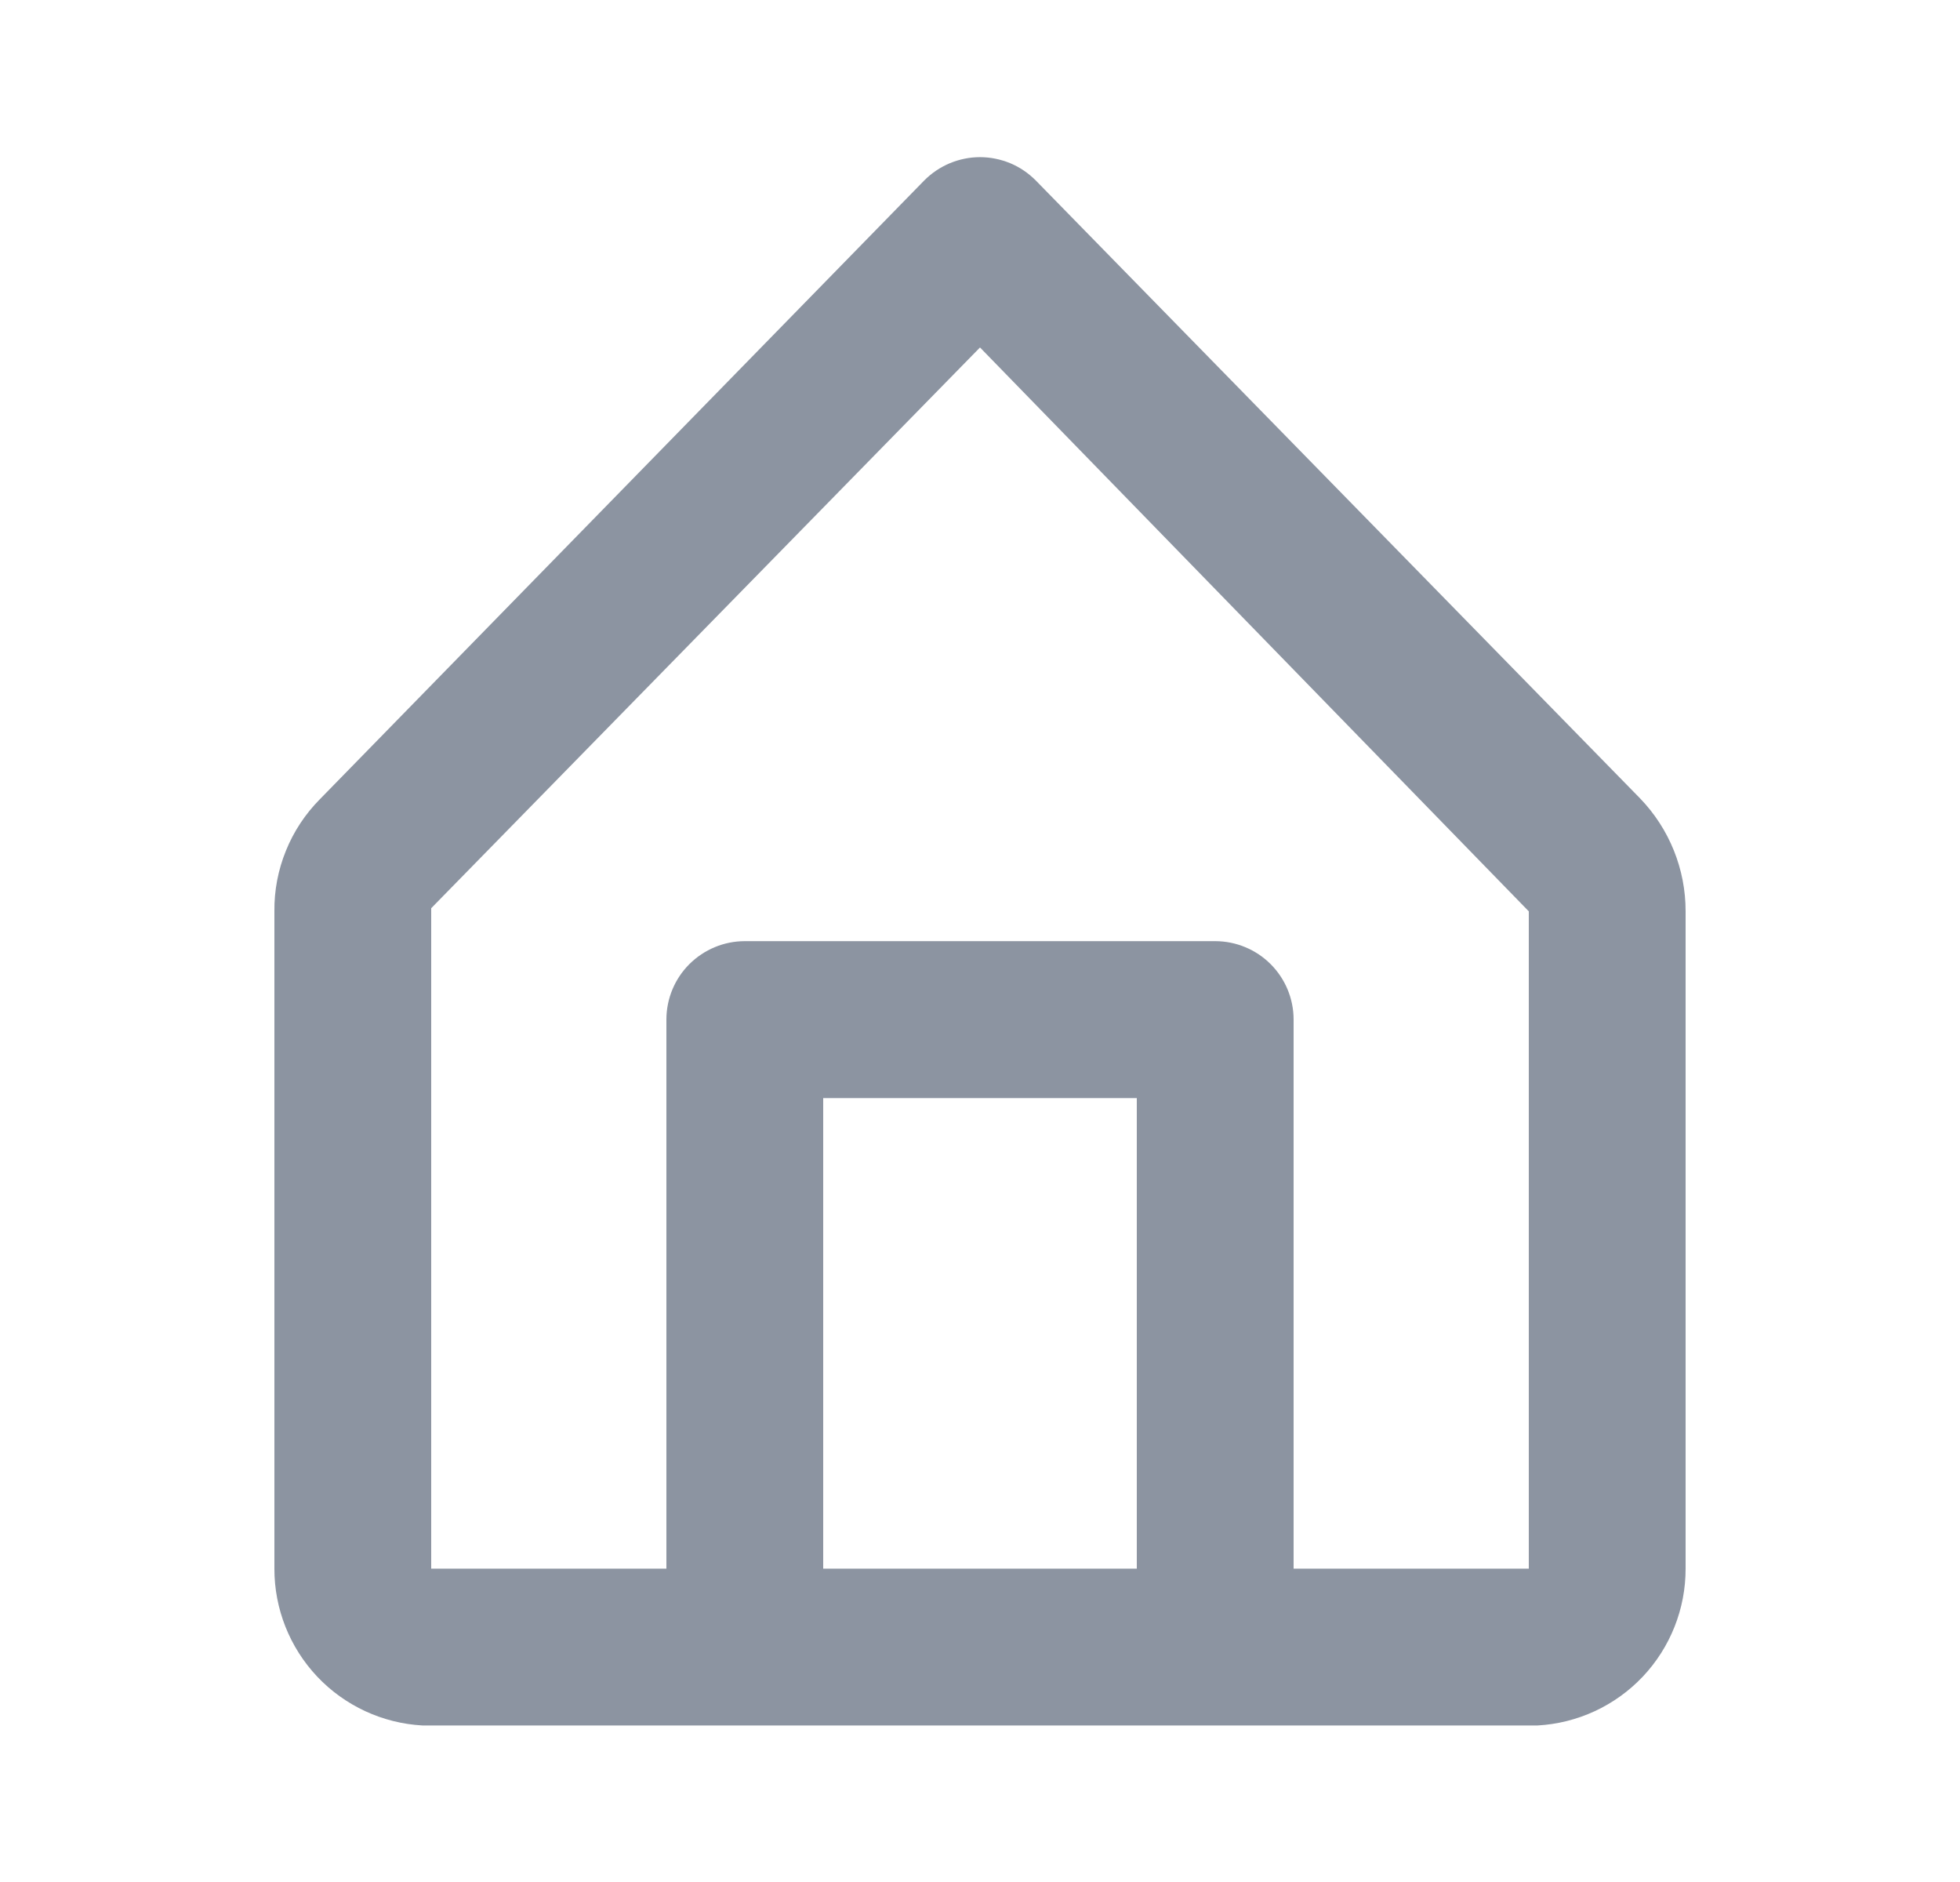 <svg width="25" height="24" viewBox="0 0 25 24" fill="none" xmlns="http://www.w3.org/2000/svg">
<g clip-path="url(#clip0_2000_208)">
<path d="M20.92 10.182L13.21 2.3C13.117 2.207 13.007 2.132 12.885 2.081C12.763 2.031 12.632 2.004 12.5 2.004C12.368 2.004 12.237 2.031 12.116 2.081C11.994 2.132 11.883 2.207 11.79 2.3L4.08 10.192C3.894 10.38 3.746 10.603 3.647 10.849C3.547 11.094 3.497 11.357 3.5 11.622V20.004C3.499 20.516 3.695 21.009 4.046 21.381C4.398 21.753 4.879 21.976 5.39 22.004H19.61C20.121 21.976 20.602 21.753 20.954 21.381C21.305 21.009 21.501 20.516 21.5 20.004V11.622C21.501 11.085 21.293 10.569 20.92 10.182ZM10.5 20.004V14.003H14.5V20.004H10.5ZM19.5 20.004H16.5V13.002C16.5 12.737 16.395 12.483 16.207 12.295C16.02 12.108 15.765 12.002 15.5 12.002H9.5C9.235 12.002 8.981 12.108 8.793 12.295C8.605 12.483 8.5 12.737 8.5 13.002V20.004H5.5V11.582L12.5 4.431L19.5 11.622V20.004Z" fill="#8C94A1"/>
</g>
<defs>
<clipPath id="clip0_2000_208">
<rect width="24" height="24" fill="white" transform="translate(0.5)"/>
</clipPath>
</defs>
</svg>
